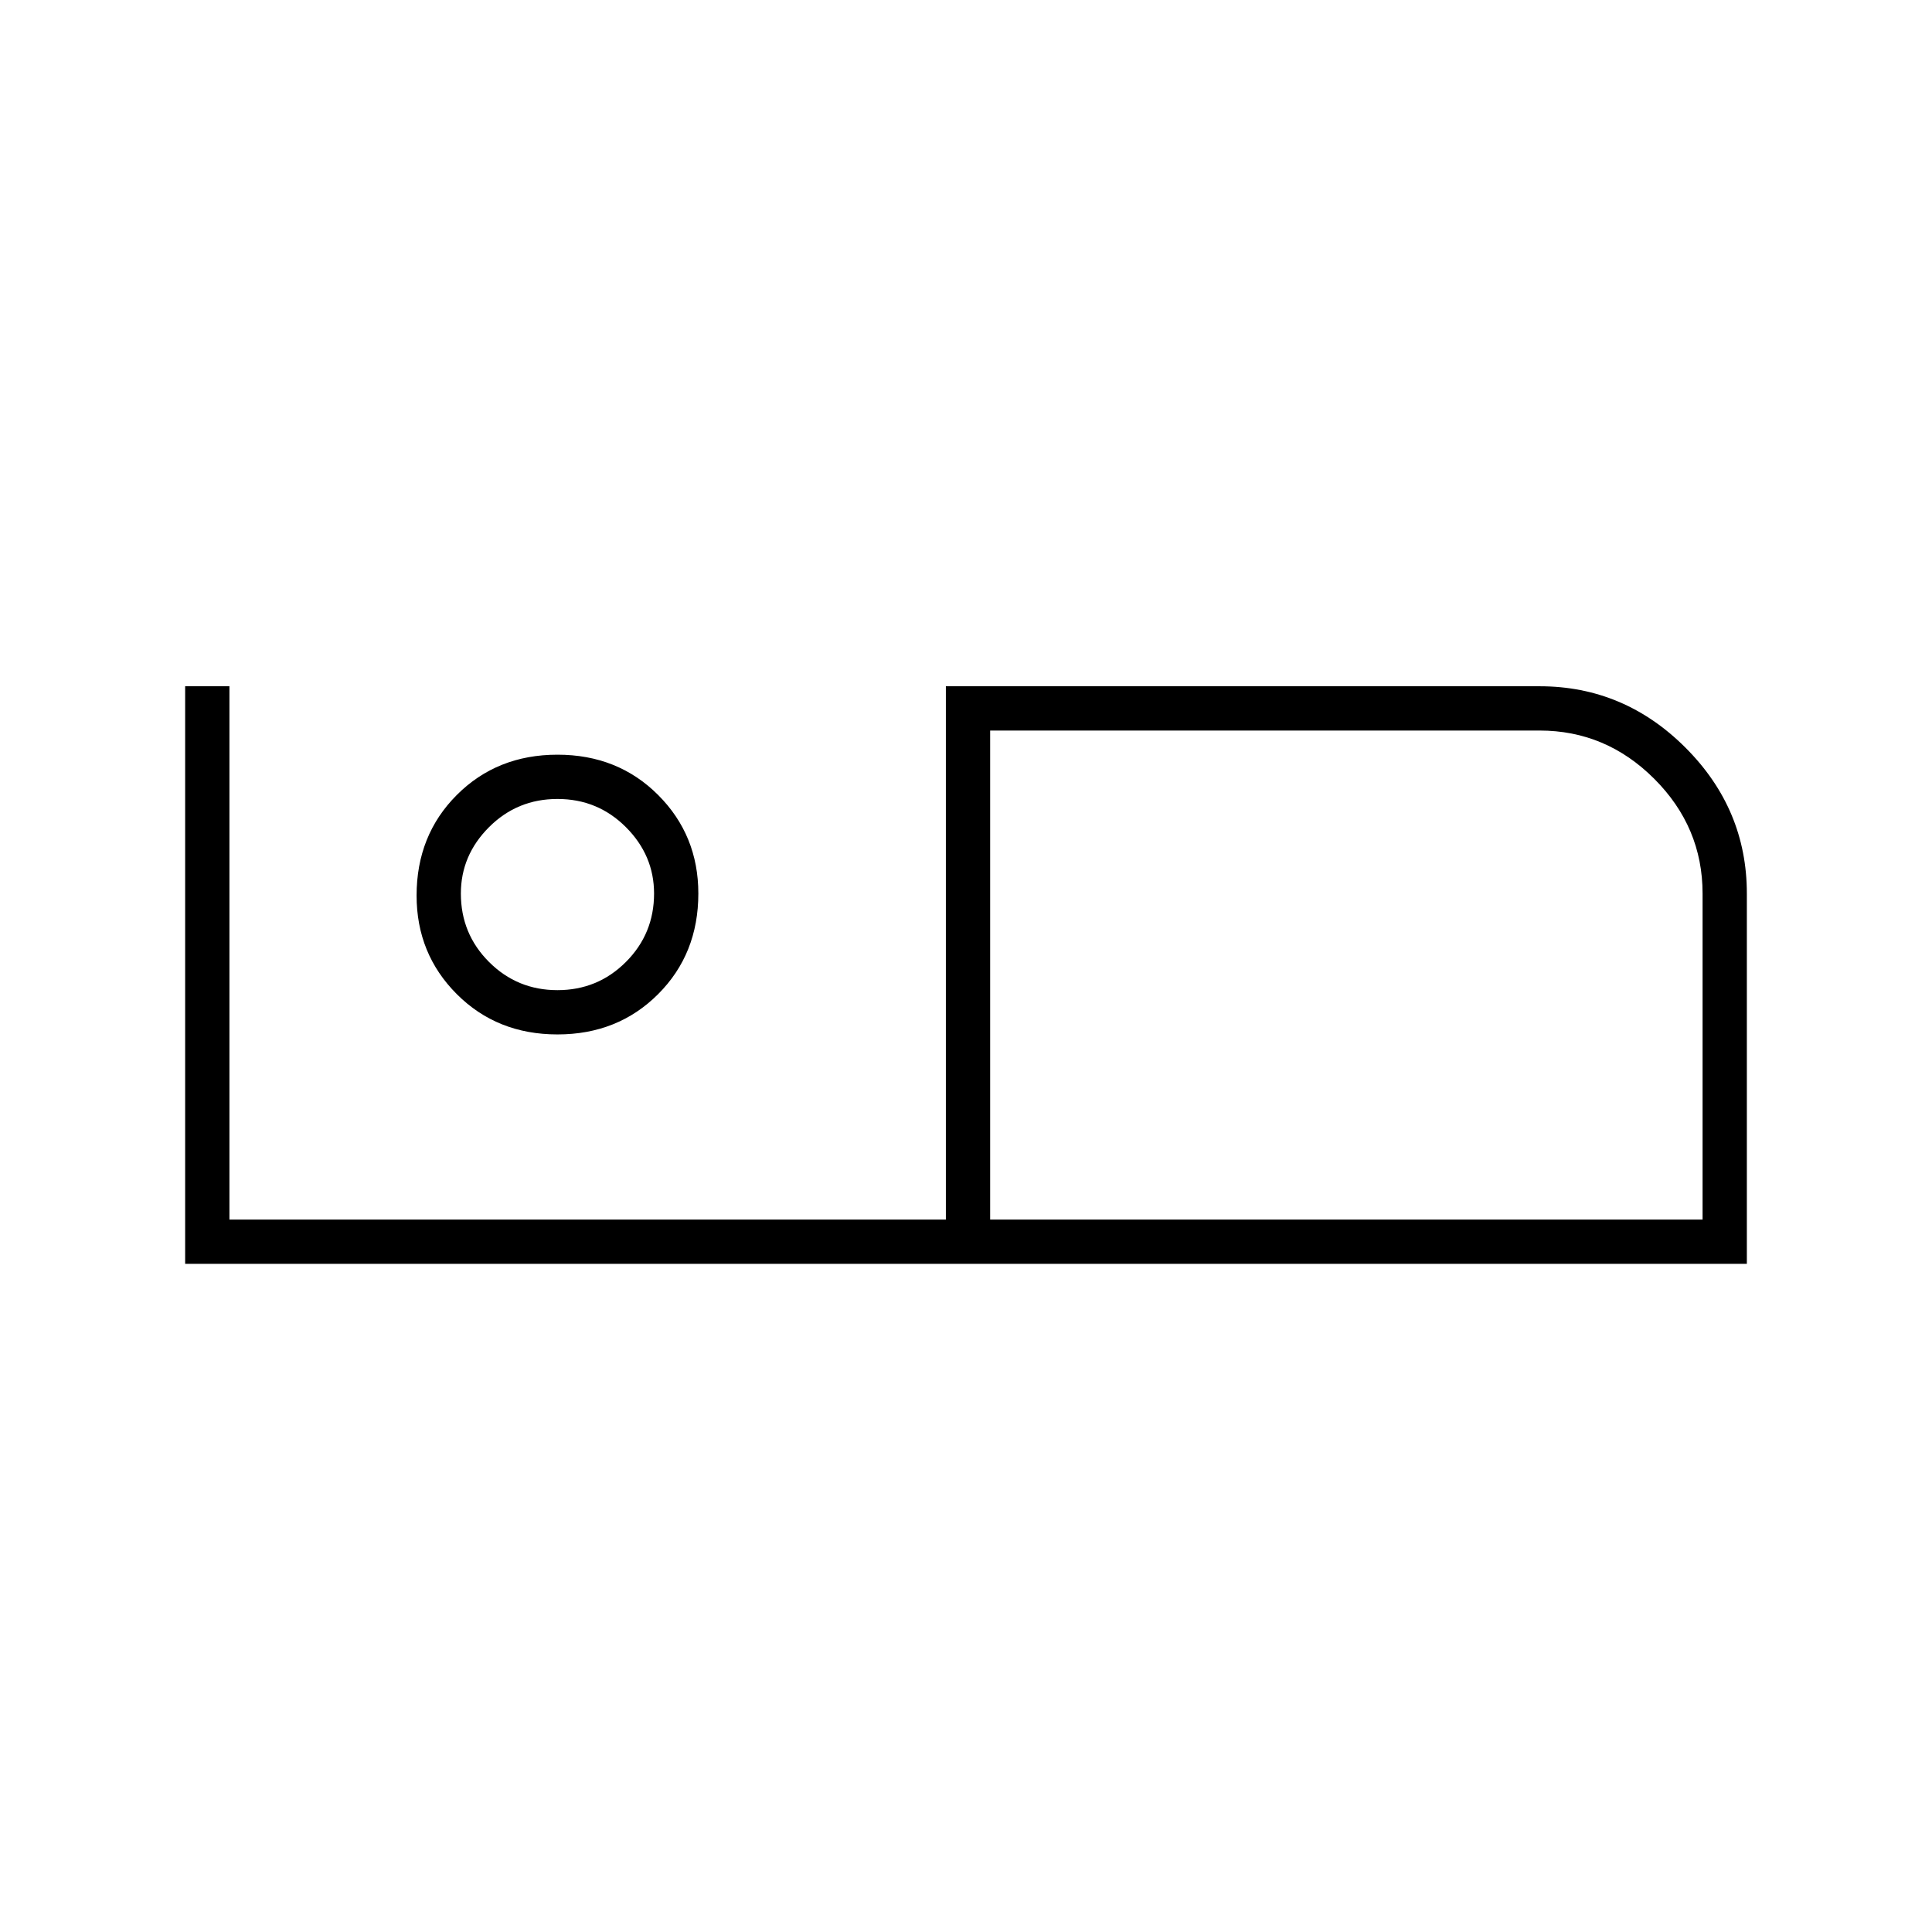 <svg xmlns="http://www.w3.org/2000/svg" height="48" width="48"><path d="M4.6 31.4V17.05h1.1V30.3h17.8V17.05h14.75q2.1 0 3.625 1.525T43.4 22.2v9.2Zm20-1.1h17.7v-8.1q0-1.65-1.2-2.85-1.2-1.2-2.85-1.2H24.6Zm0-12.15V30.3ZM13.85 25.7q1.5 0 2.5-1t1-2.5q0-1.45-1-2.45-1-1-2.5-1t-2.5 1q-1 1-1 2.5 0 1.45 1 2.45 1 1 2.5 1Zm0-1.1q-1 0-1.7-.7t-.7-1.7q0-.95.7-1.65t1.7-.7q1 0 1.7.7t.7 1.65q0 1-.7 1.7t-1.7.7Zm0-2.4Z"/></svg>